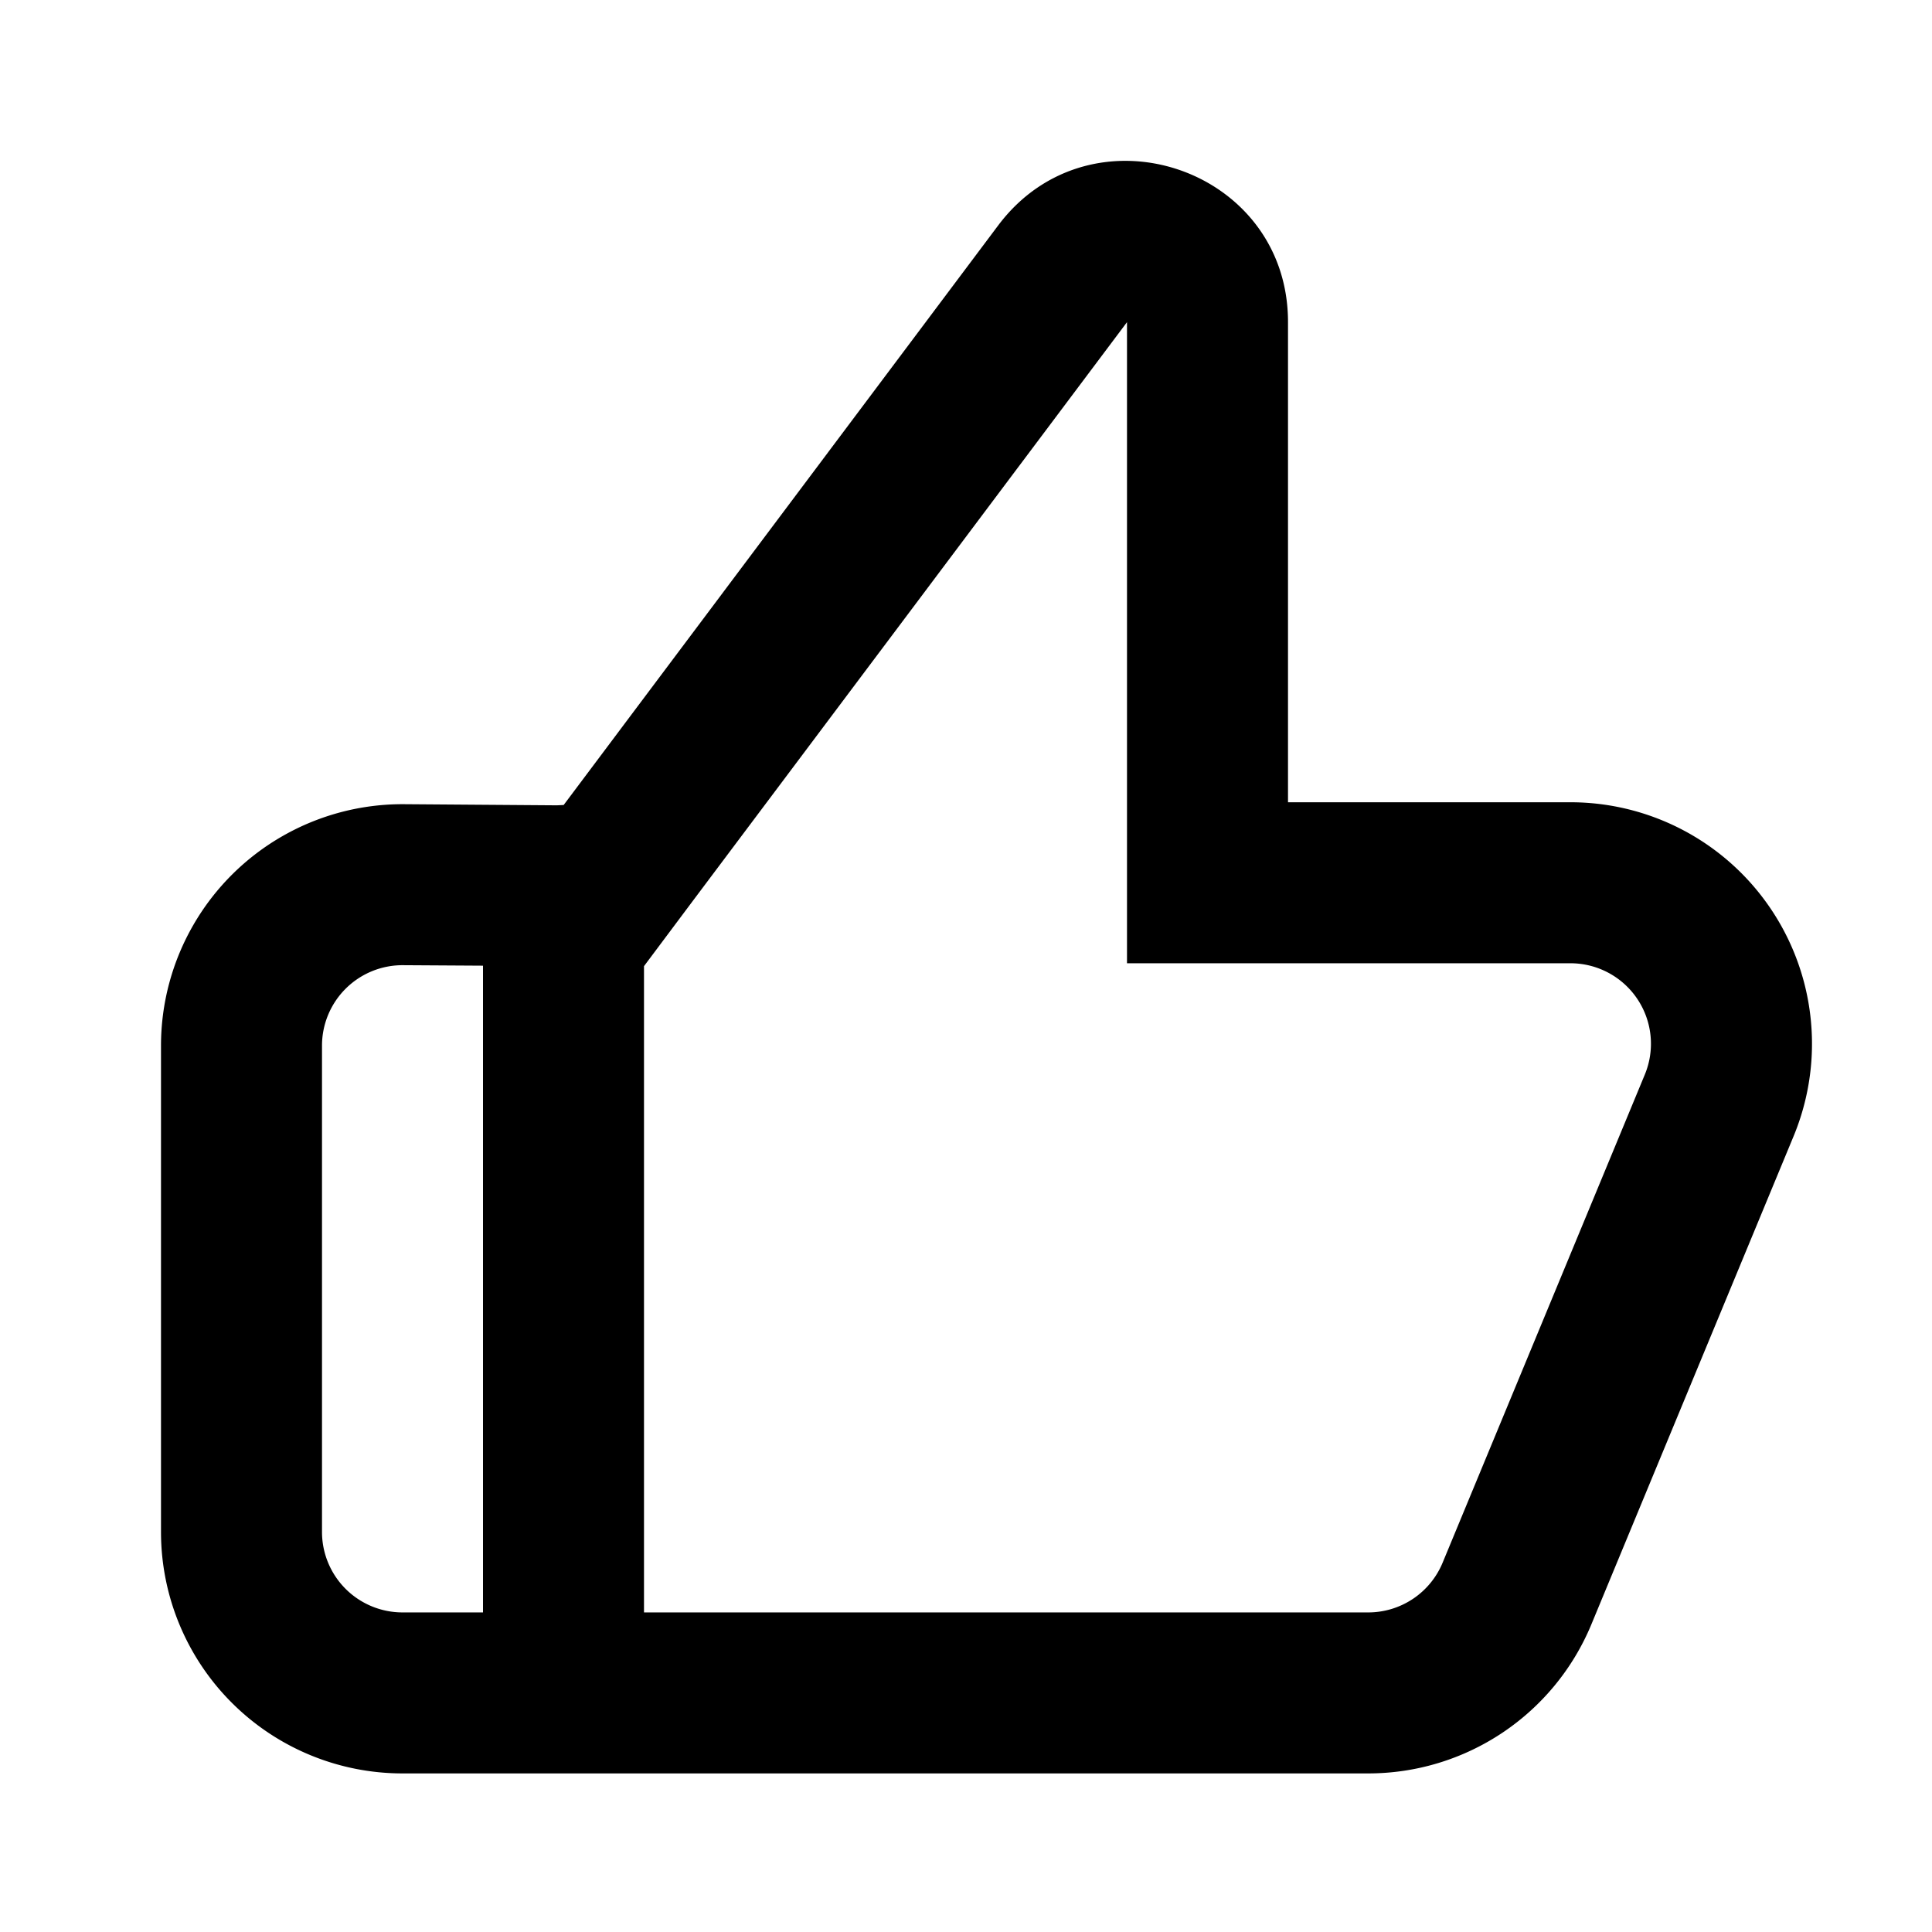 <svg xmlns="http://www.w3.org/2000/svg" width="12" height="12" viewBox="0 0 12 12"><path fill="currentColor" fill-rule="evenodd" d="M3.501 5 6.2 1.4C6.776.633 8 1.04 8 2v2.983h1.755a1.5 1.5 0 011.385 2.075L9.884 10.09a1.5 1.5 0 01-1.386.925H2.5a1.5 1.5 0 01-1.5-1.5v-3.02a1.5 1.5 0 011.511-1.5l.948.007zM3 5.998l-.496-.003a.5.5 0 00-.504.5v3.02a.5.5 0 00.5.5H3zm1 4.017h4.498a.5.5 0 00.462-.308l1.256-3.032a.5.5 0 00-.461-.692H7V2.001L4.3 5.6l-.3.401z" clip-rule="evenodd"/></svg>